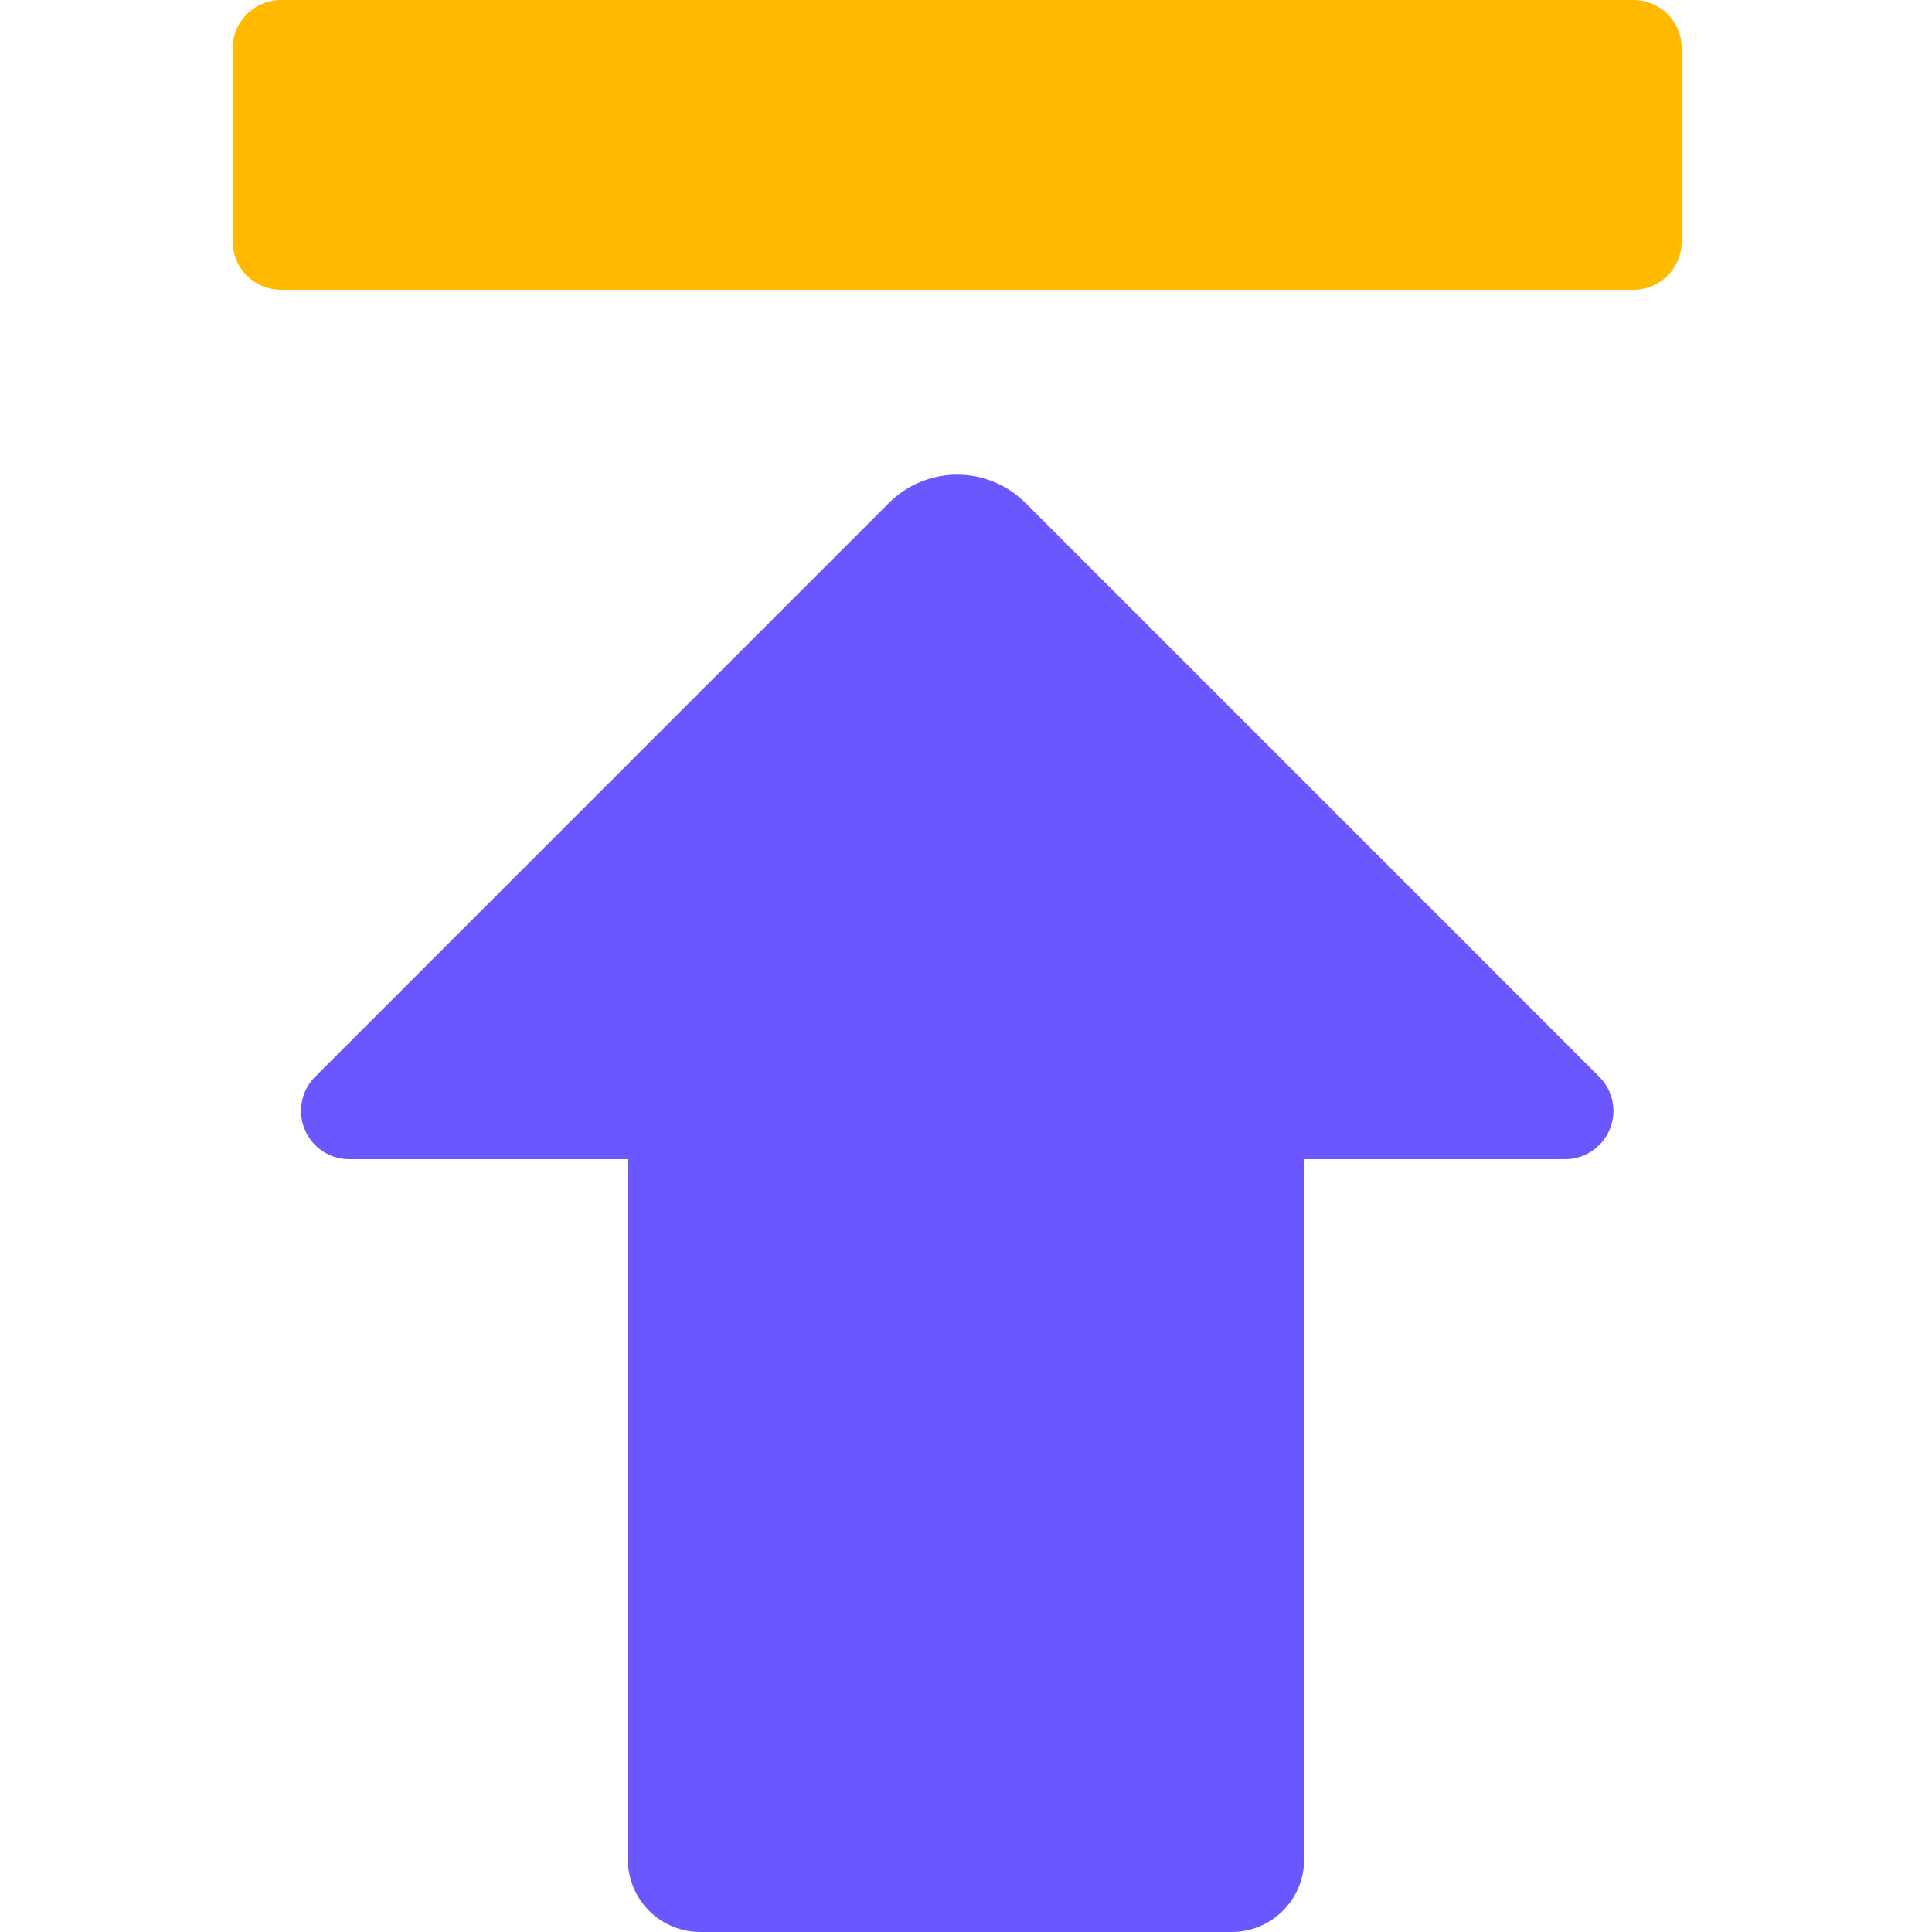<?xml version="1.0" standalone="no"?><!DOCTYPE svg PUBLIC "-//W3C//DTD SVG 1.1//EN" "http://www.w3.org/Graphics/SVG/1.1/DTD/svg11.dtd"><svg t="1702895504473" class="icon" viewBox="0 0 1024 1024" version="1.1" xmlns="http://www.w3.org/2000/svg" p-id="5110" xmlns:xlink="http://www.w3.org/1999/xlink" width="16" height="16"><path d="M652.8 1024a38.4 38.4 0 0 0 38.4-38.4V614.413L829.542 614.4a25.6 25.6 0 0 0 16.435-5.978l1.664-1.523a25.6 25.6 0 0 0 1.498-34.573l-1.498-1.626-304.09-304.102a51.2 51.2 0 0 0-70.374-1.92l-2.048 1.92-304.077 304.102a25.6 25.6 0 0 0 16.192 43.635l1.907 0.064L332.8 614.413V985.6a38.4 38.4 0 0 0 38.4 38.4h281.6z" fill="#6B57FE" p-id="5111"></path><path d="M148.941 0h716.8a25.6 25.6 0 0 1 25.6 25.6v102.4a25.6 25.6 0 0 1-25.6 25.6h-716.8a25.6 25.6 0 0 1-25.6-25.6V25.6a25.6 25.6 0 0 1 25.6-25.6z" fill="#FFBA00" p-id="5112"></path></svg>